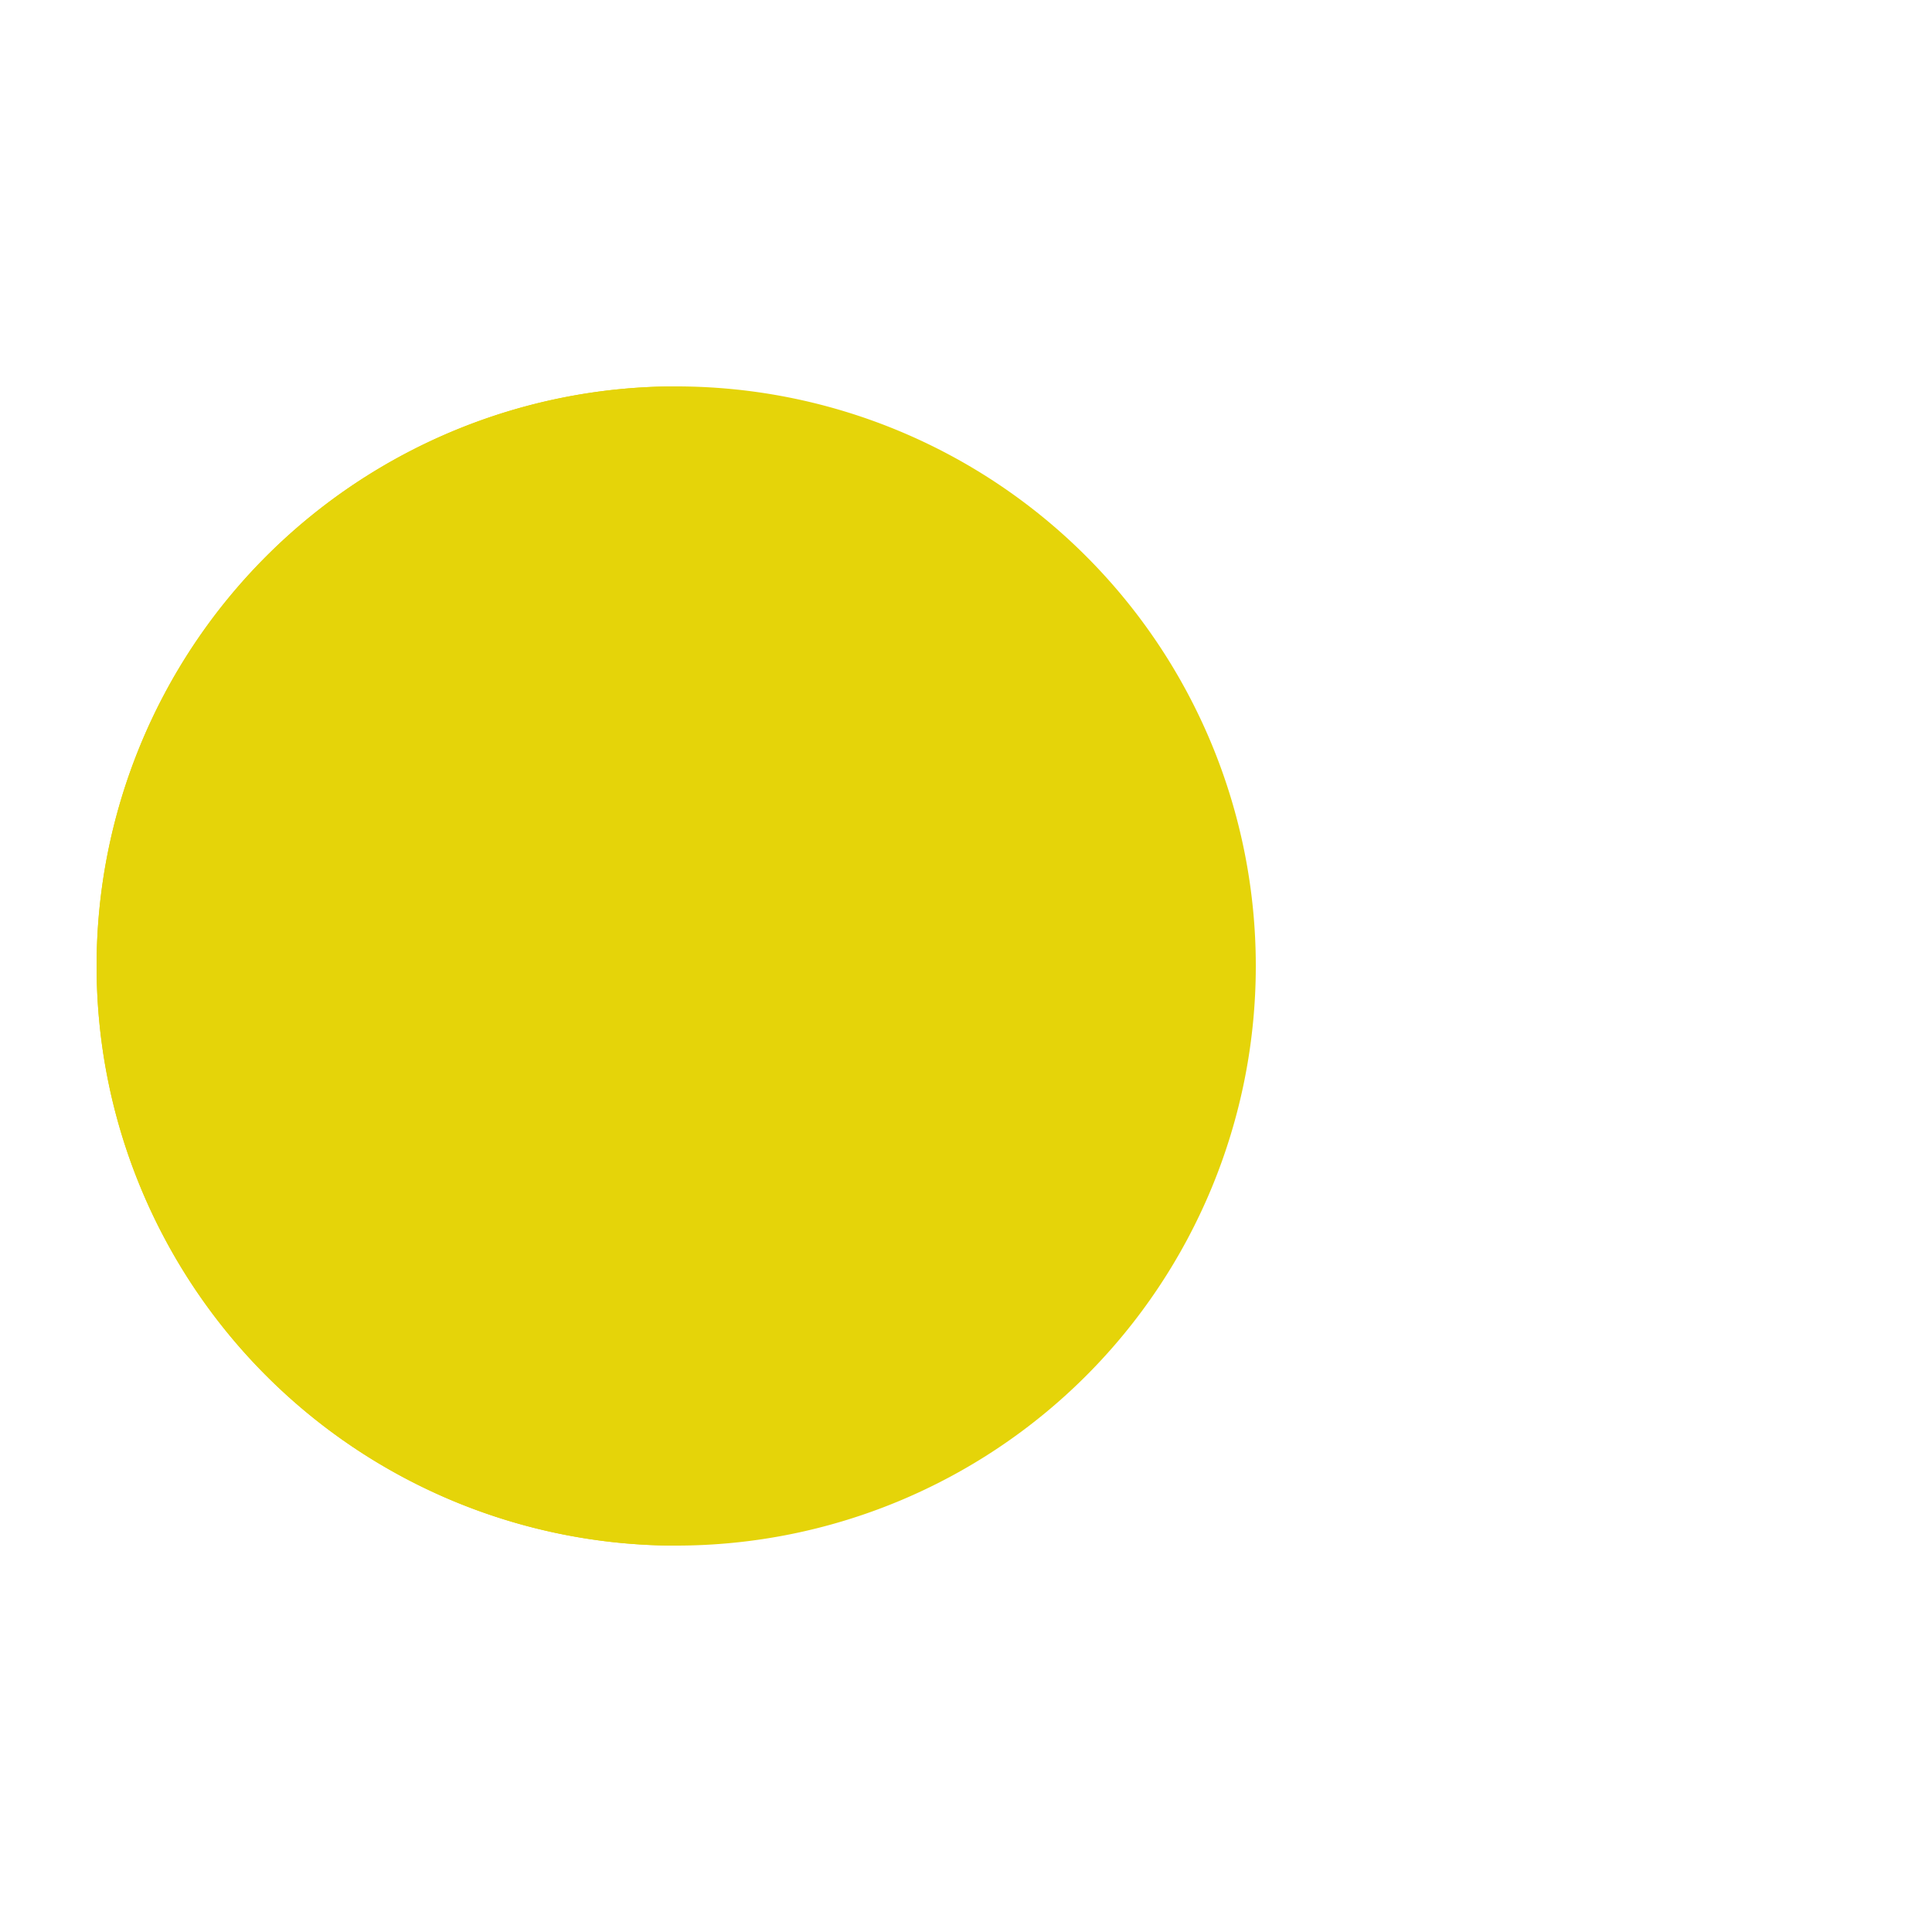 <?xml version="1.0" encoding="utf-8"?>
<svg xmlns="http://www.w3.org/2000/svg" xmlns:xlink="http://www.w3.org/1999/xlink" style="margin: auto; background: rgba(0, 0, 0, 0) none repeat scroll 0% 0%; display: block; shape-rendering: auto;" width="100px" height="100px" viewBox="0 0 100 100" preserveAspectRatio="xMidYMid">
<g>
  <circle cx="60" cy="50" r="4" fill="#000000">
    <animate attributeName="cx" repeatCount="indefinite" dur="0.962s" values="95;35" keyTimes="0;1" begin="-0.697s"></animate>
    <animate attributeName="fill-opacity" repeatCount="indefinite" dur="0.962s" values="0;1;1" keyTimes="0;0.2;1" begin="-0.697s"></animate>
  </circle>
  <circle cx="60" cy="50" r="4" fill="#000000">
    <animate attributeName="cx" repeatCount="indefinite" dur="0.962s" values="95;35" keyTimes="0;1" begin="-0.343s"></animate>
    <animate attributeName="fill-opacity" repeatCount="indefinite" dur="0.962s" values="0;1;1" keyTimes="0;0.2;1" begin="-0.343s"></animate>
  </circle>
  <circle cx="60" cy="50" r="4" fill="#000000">
    <animate attributeName="cx" repeatCount="indefinite" dur="0.962s" values="95;35" keyTimes="0;1" begin="0s"></animate>
    <animate attributeName="fill-opacity" repeatCount="indefinite" dur="0.962s" values="0;1;1" keyTimes="0;0.2;1" begin="0s"></animate>
  </circle>
</g><g transform="translate(-15 0)">
  <path d="M50 50L20 50A30 30 0 0 0 80 50Z" fill="#e5d409" transform="rotate(90 50 50)"></path>
  <path d="M50 50L20 50A30 30 0 0 0 80 50Z" fill="#e5d409">
    <animateTransform attributeName="transform" type="rotate" repeatCount="indefinite" dur="0.962s" values="0 50 50;45 50 50;0 50 50" keyTimes="0;0.5;1"></animateTransform>
  </path>
  <path d="M50 50L20 50A30 30 0 0 1 80 50Z" fill="#e5d409">
    <animateTransform attributeName="transform" type="rotate" repeatCount="indefinite" dur="0.962s" values="0 50 50;-45 50 50;0 50 50" keyTimes="0;0.5;1"></animateTransform>
  </path>
</g>
<!-- [ldio] generated by https://loading.io/ --></svg>